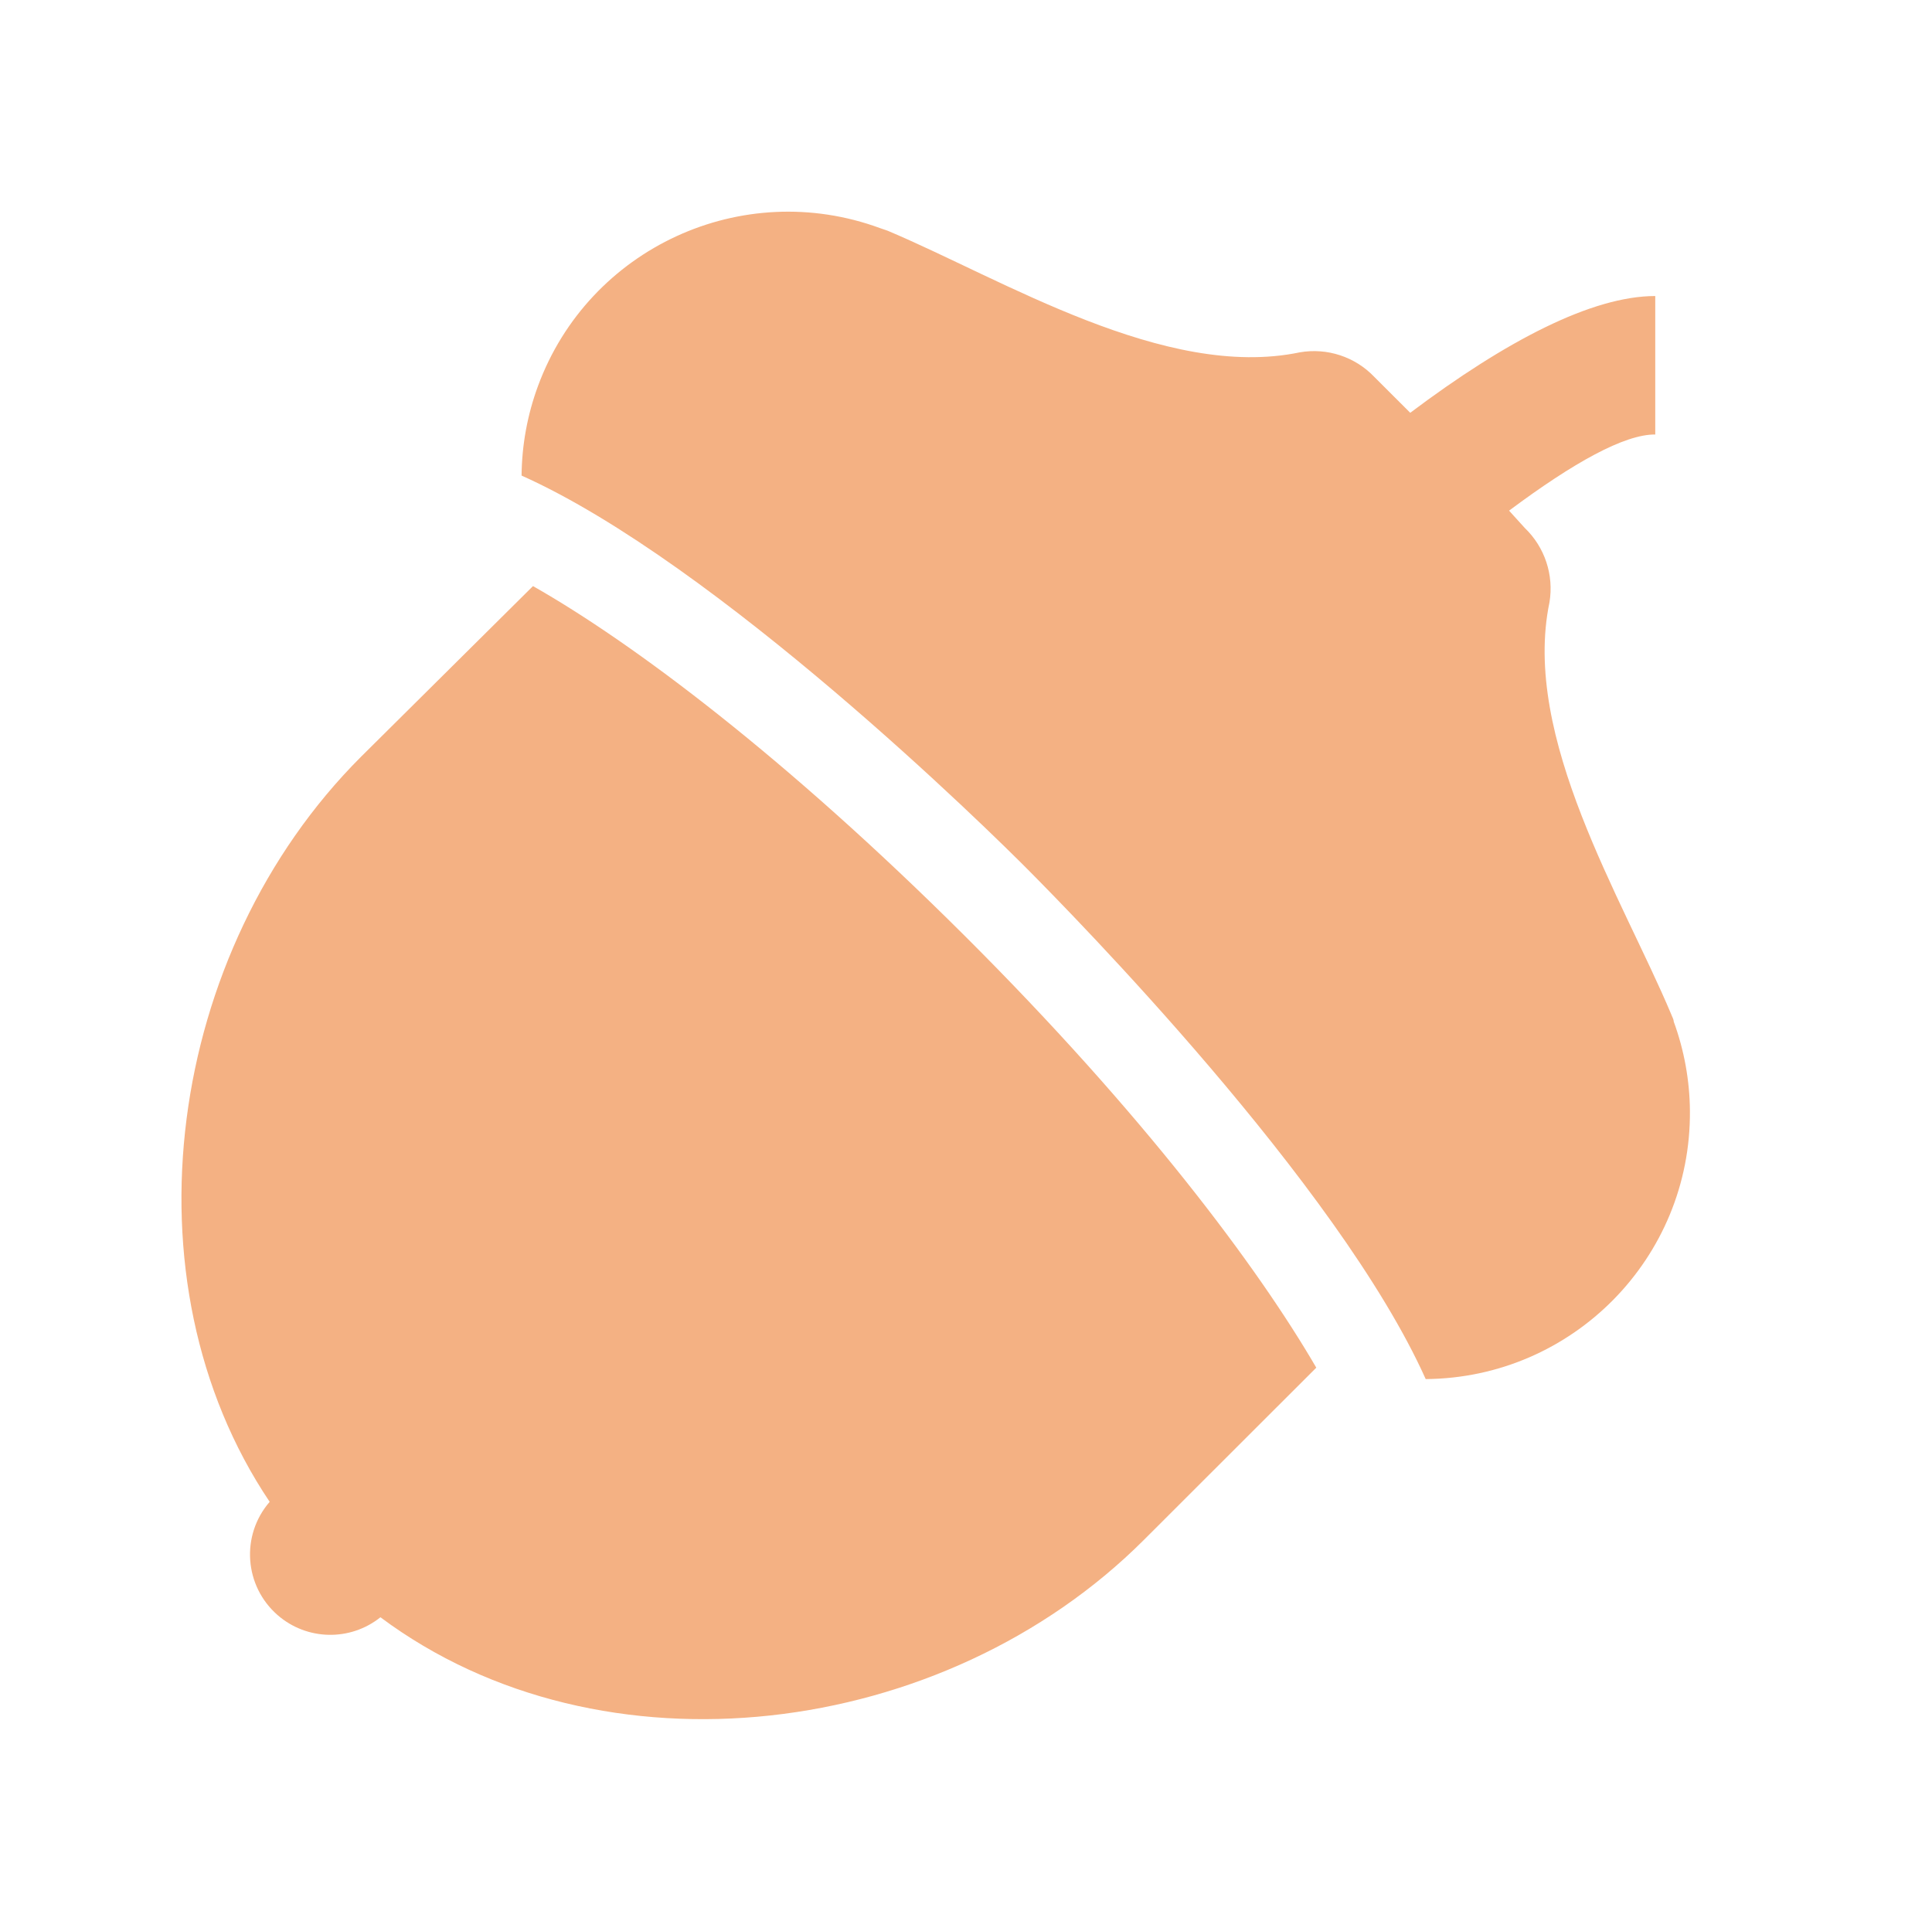 <svg width="2363" height="2362" xmlns="http://www.w3.org/2000/svg" xmlns:xlink="http://www.w3.org/1999/xlink" overflow="hidden"><defs><clipPath id="clip0"><rect x="972" y="16" width="2363" height="2362"/></clipPath></defs><g clip-path="url(#clip0)" transform="translate(-972 -16)"><path d="M1623.89 732.928 1413.32 941.934C1175.93 1179.46 1119.48 1581.65 1301.83 1853.08 1266.27 1894.08 1270.67 1956.15 1311.65 1991.73 1347.44 2022.8 1400.29 2023.87 1437.32 1994.29 1708.3 2196.52 2126.91 2143.99 2371.35 1899.39L2581.93 1688.98C2510.51 1566.12 2370.23 1378.3 2151.75 1160.54 1933.26 942.781 1746.69 802.692 1623.89 732.928Z" fill="#F4B183" fill-rule="evenodd"/><path d="M3019.11 1265.65C3019.11 1262.83 3017.13 1259.72 3016.01 1256.62 2956.69 1115.46 2832.69 917.861 2867.15 752.714L2867.15 752.714C2872.69 719.289 2861.38 685.285 2836.93 661.82L2817.72 640.641C2896.81 581.644 2958.95 547.201 2996.52 547.488L2996.52 378.11C2919.4 378.11 2814.33 432.591 2696.83 520.947L2652.77 476.912C2629.34 452.4 2595.22 441.18 2561.81 446.987L2561.81 446.987C2396.86 481.429 2198.29 357.499 2057.62 298.221L2048.58 295.11C1879.67 232.901 1692.27 319.321 1630.02 488.14 1617.08 523.248 1610.28 560.322 1609.93 597.739 1849.45 705.008 2182.47 1032.47 2231.34 1081.88 2280.2 1131.27 2608.7 1464.1 2715.75 1702.93 2895.61 1701.54 3040.3 1554.71 3038.92 1374.95 3038.63 1337.65 3031.93 1300.68 3019.11 1265.65Z" fill="#F4B183" fill-rule="evenodd"/></g></svg>